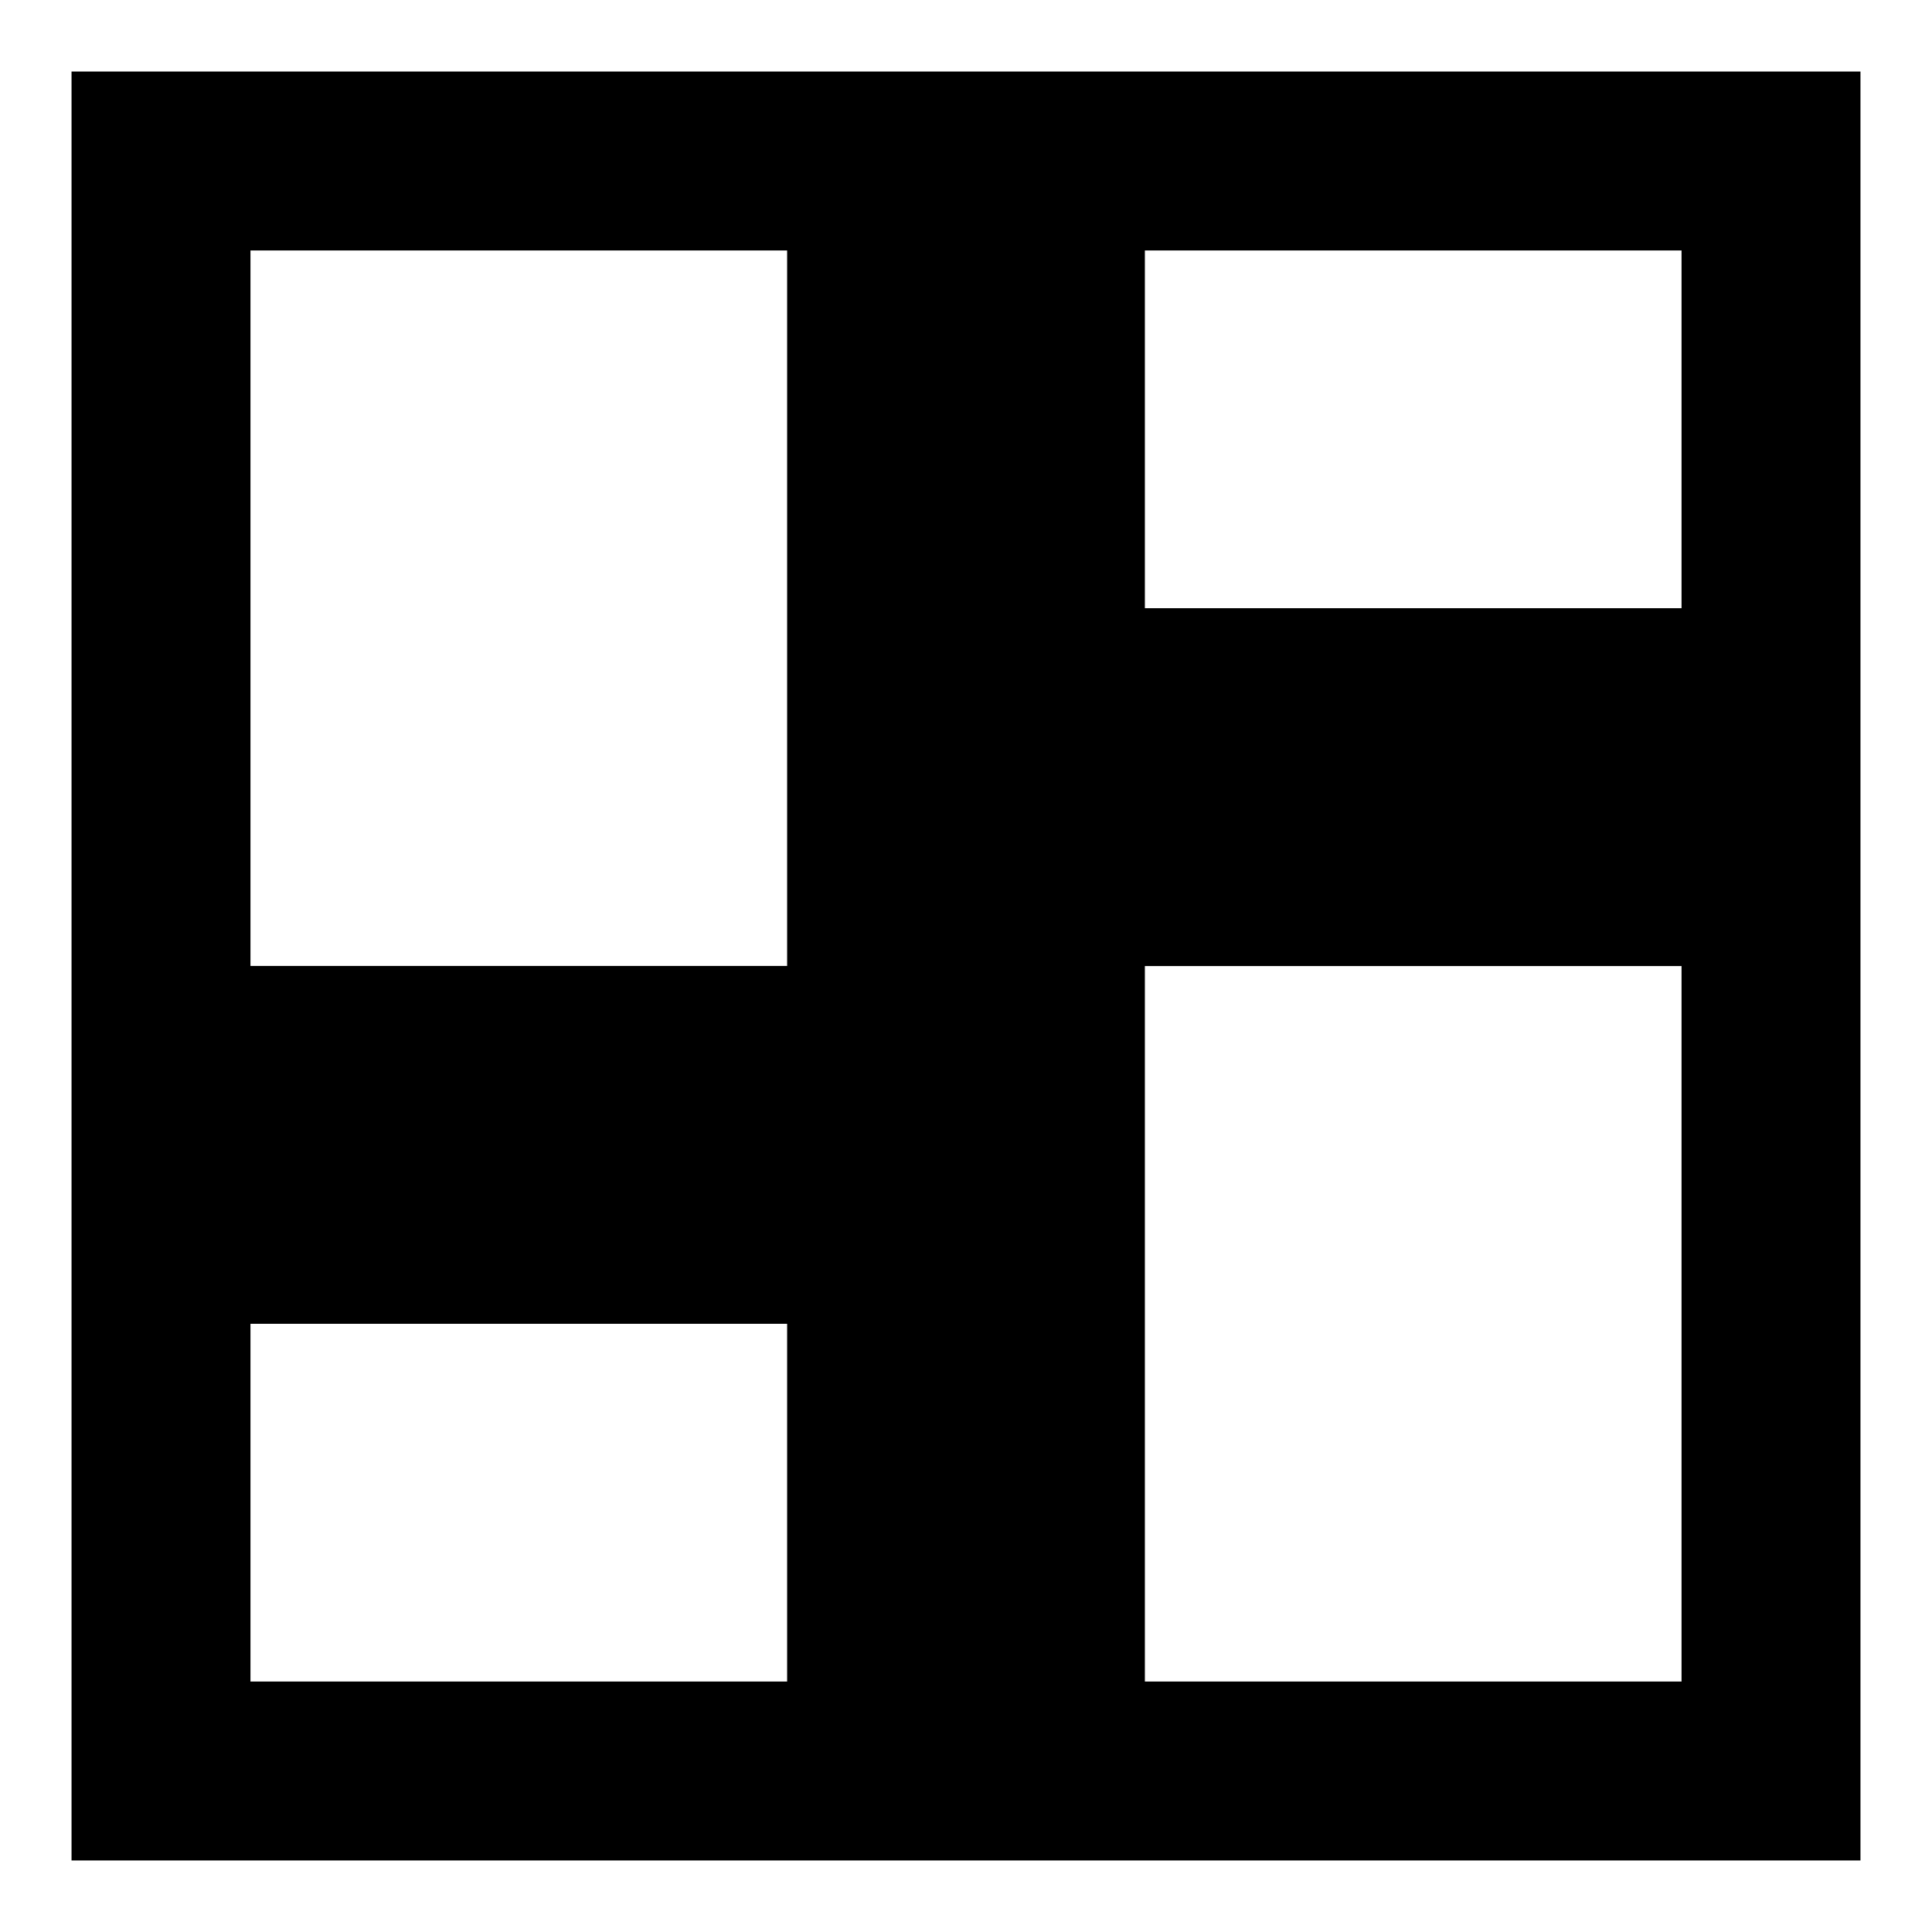 <svg width="18" height="18" viewBox="0 0 18 18" fill="none" xmlns="http://www.w3.org/2000/svg">
<path d="M1.5 9.833H8.167V1.5H1.5V9.833ZM1.5 16.5H8.167V11.5H1.5V16.5ZM9.833 16.5H16.5V8.167H9.833V16.5ZM9.833 1.5V6.5H16.5V1.5H9.833Z" stroke="black" stroke-width="1.667"/>
</svg>
